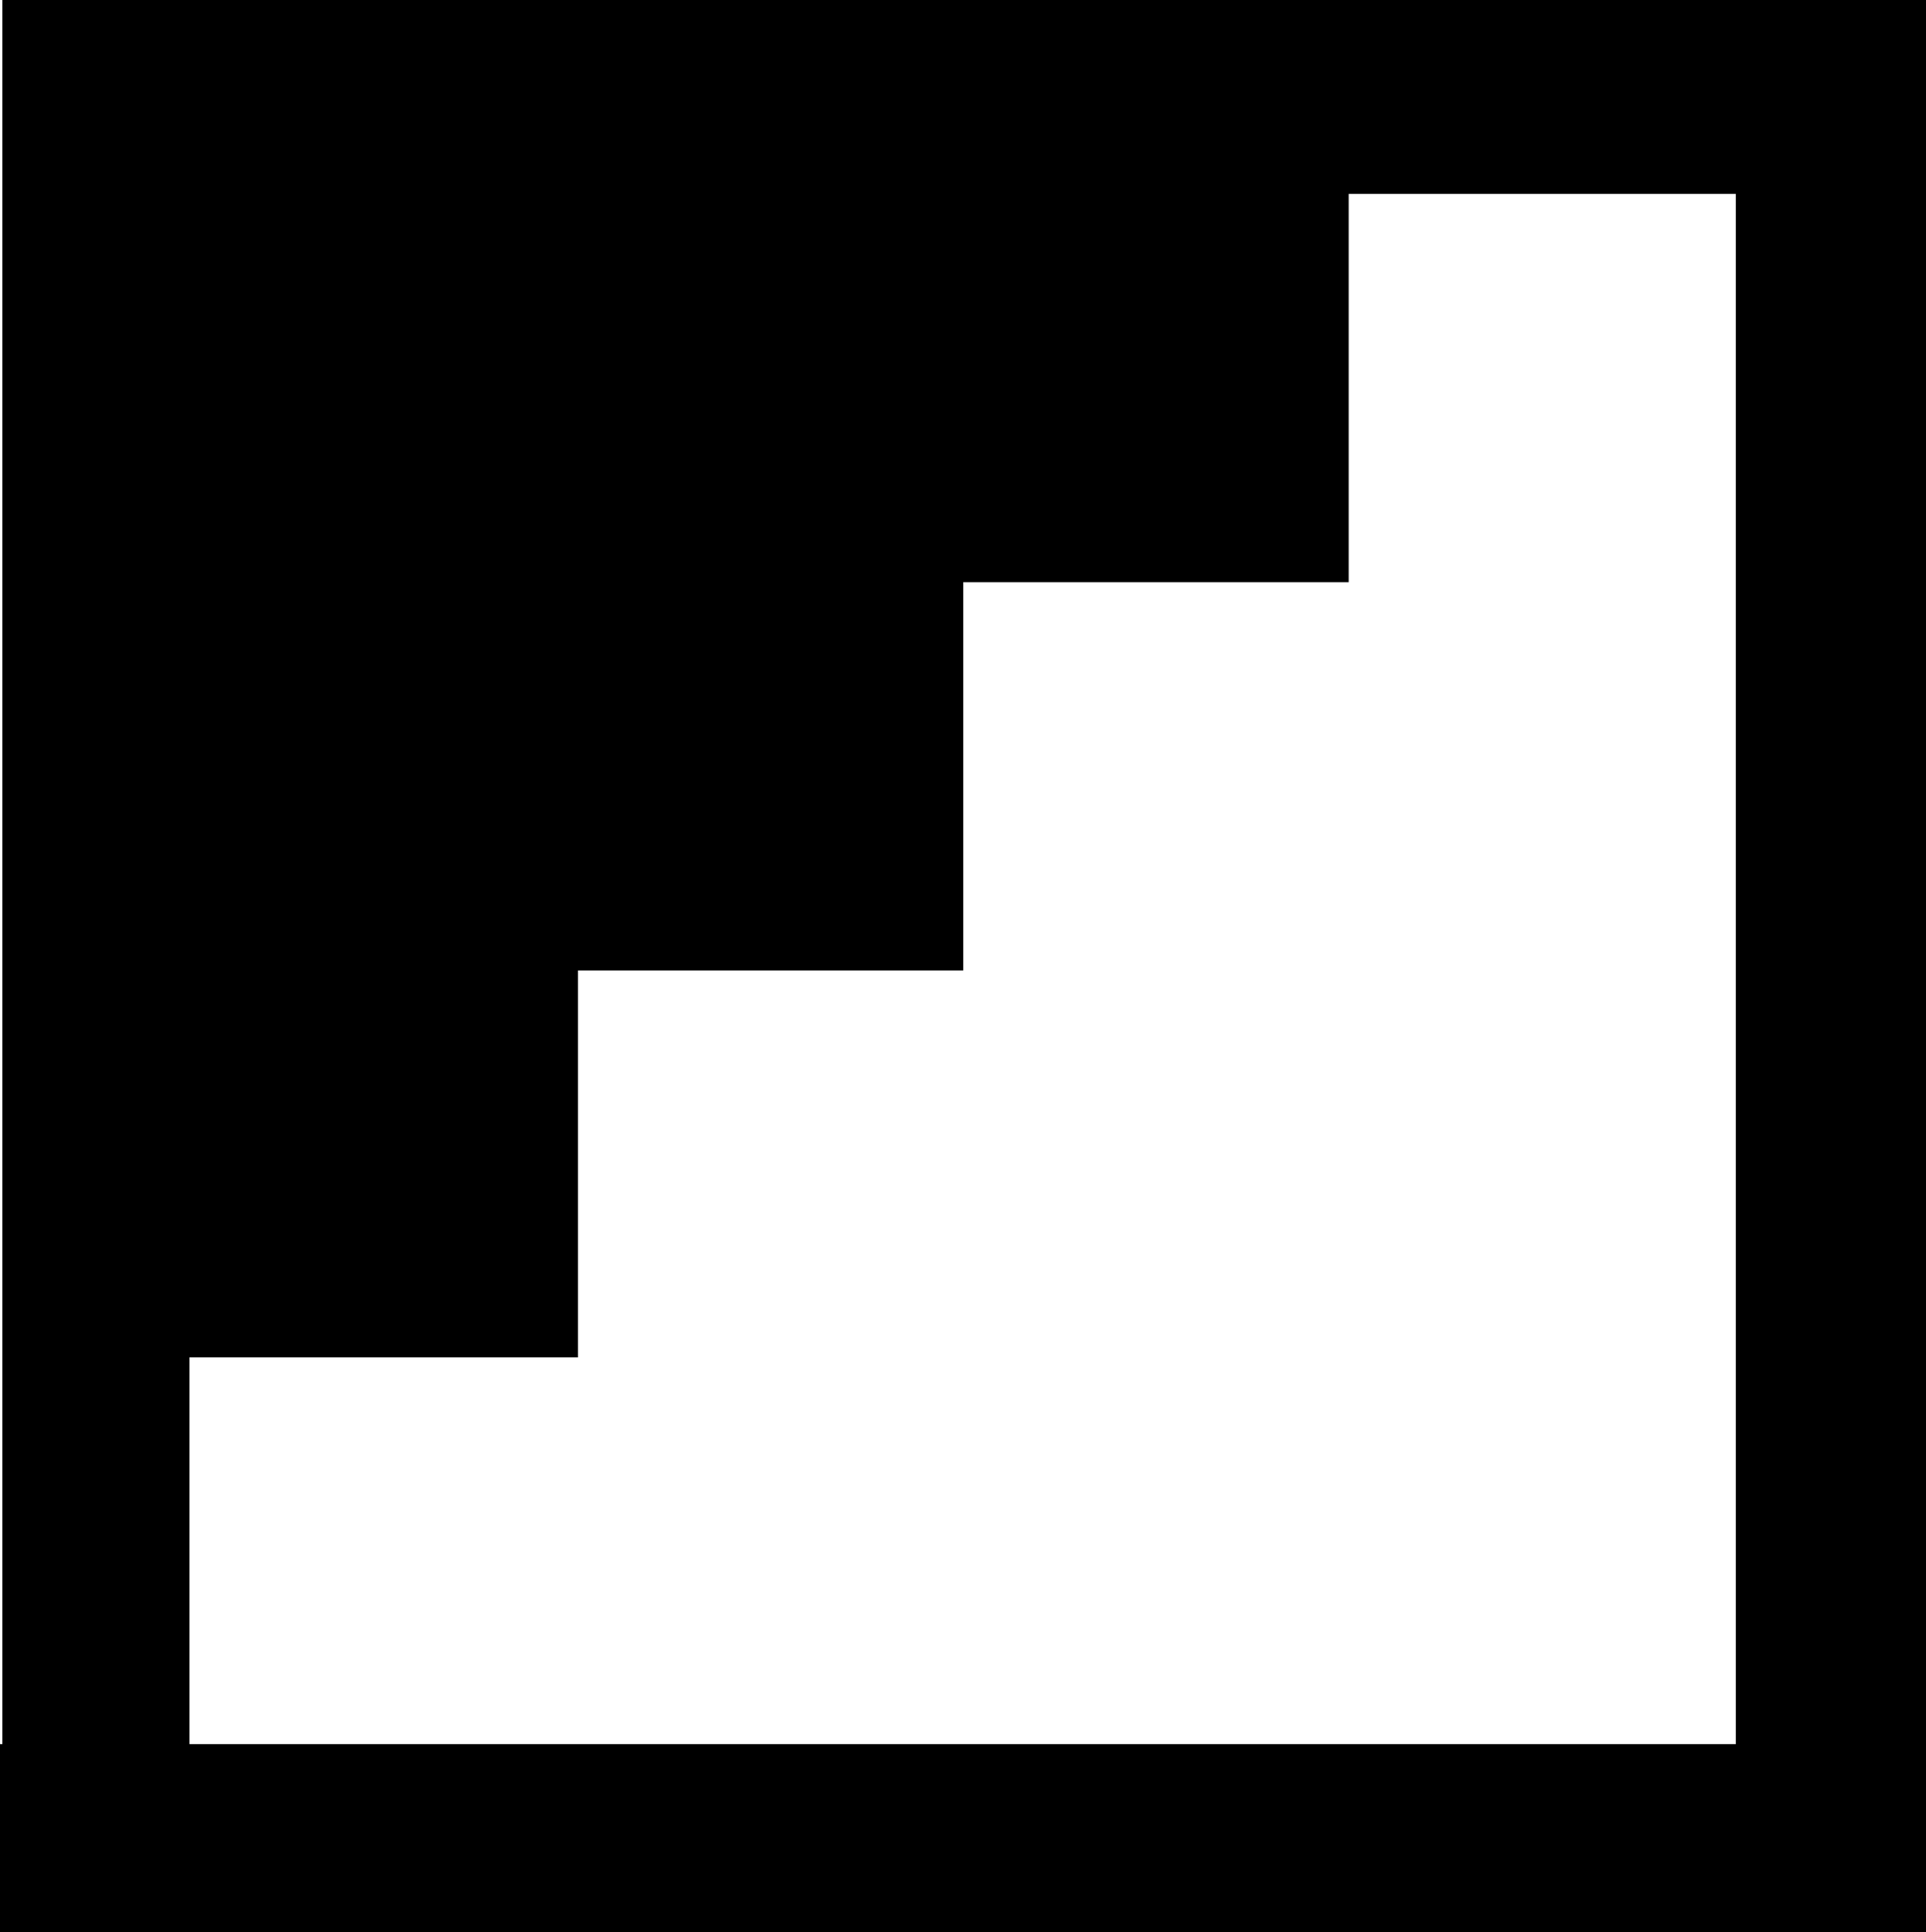 <svg xmlns="http://www.w3.org/2000/svg" viewBox="0 0 113.73 114.1"><title>stairs</title><g id="Livello_2" data-name="Livello 2"><g id="Livello_2-2" data-name="Livello 2"><path d="M102.5,0H.14V103H0V114.1H113.73V0Zm0,103H11.19V80.16H34.13V57.31H56.88V34.38H79.64V11.45H102.5Z"/></g></g></svg>